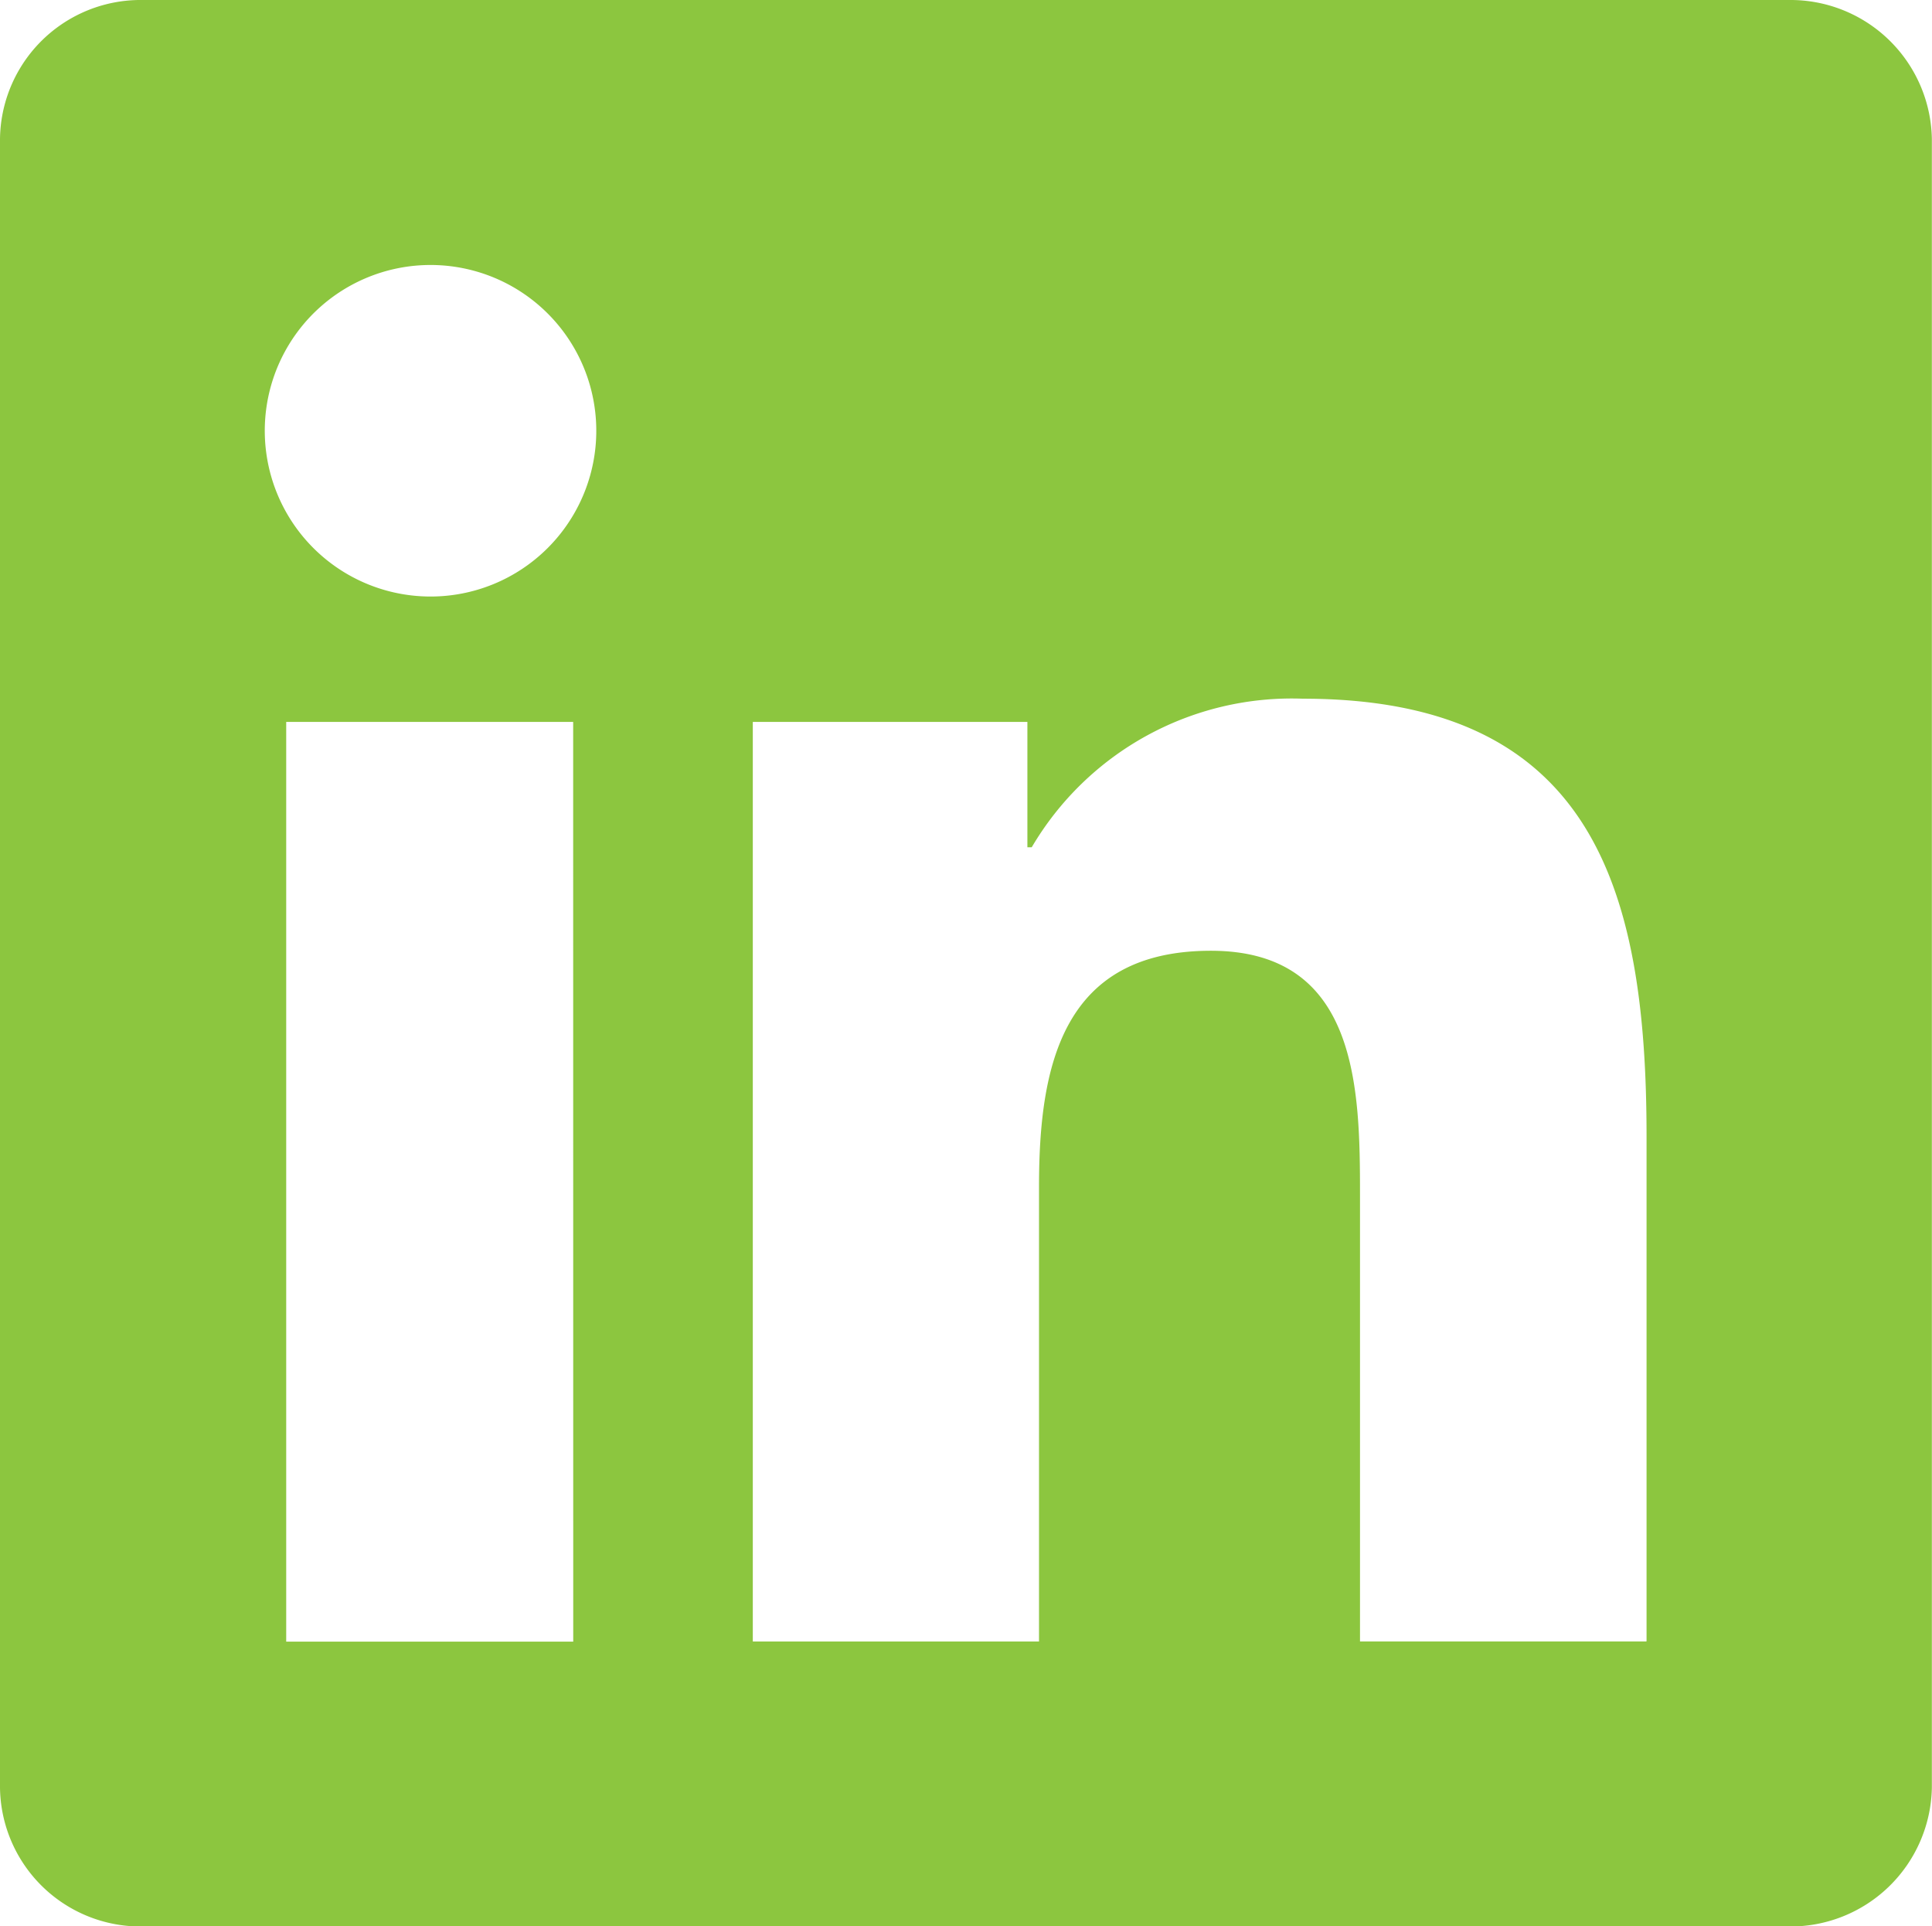 <svg xmlns="http://www.w3.org/2000/svg" width="28.102" height="28.015" viewBox="0 0 28.102 28.015">
  <path id="Icon_vert_linkedin" d="M23.946,23.873H19.782v-6.5c0-1.55-.031-3.545-2.169-3.545-2.17,0-2.5,1.687-2.5,3.431v6.615H10.95V10.5h3.994v1.823h.063a4.388,4.388,0,0,1,3.943-2.161c4.218,0,5,2.767,5,6.367V23.87ZM6.25,8.676a2.411,2.411,0,1,1,1.711-.7,2.41,2.41,0,0,1-1.711.7Zm2.088,15.2H4.163V10.5H8.337ZM26.027,0H2.074A2.046,2.046,0,0,0,0,2.019V26a2.045,2.045,0,0,0,2.074,2.019H26.02A2.057,2.057,0,0,0,28.1,26V2.019A2.057,2.057,0,0,0,26.02,0Z" transform="translate(0 0)" fill="#8cc63f"/>
</svg>
